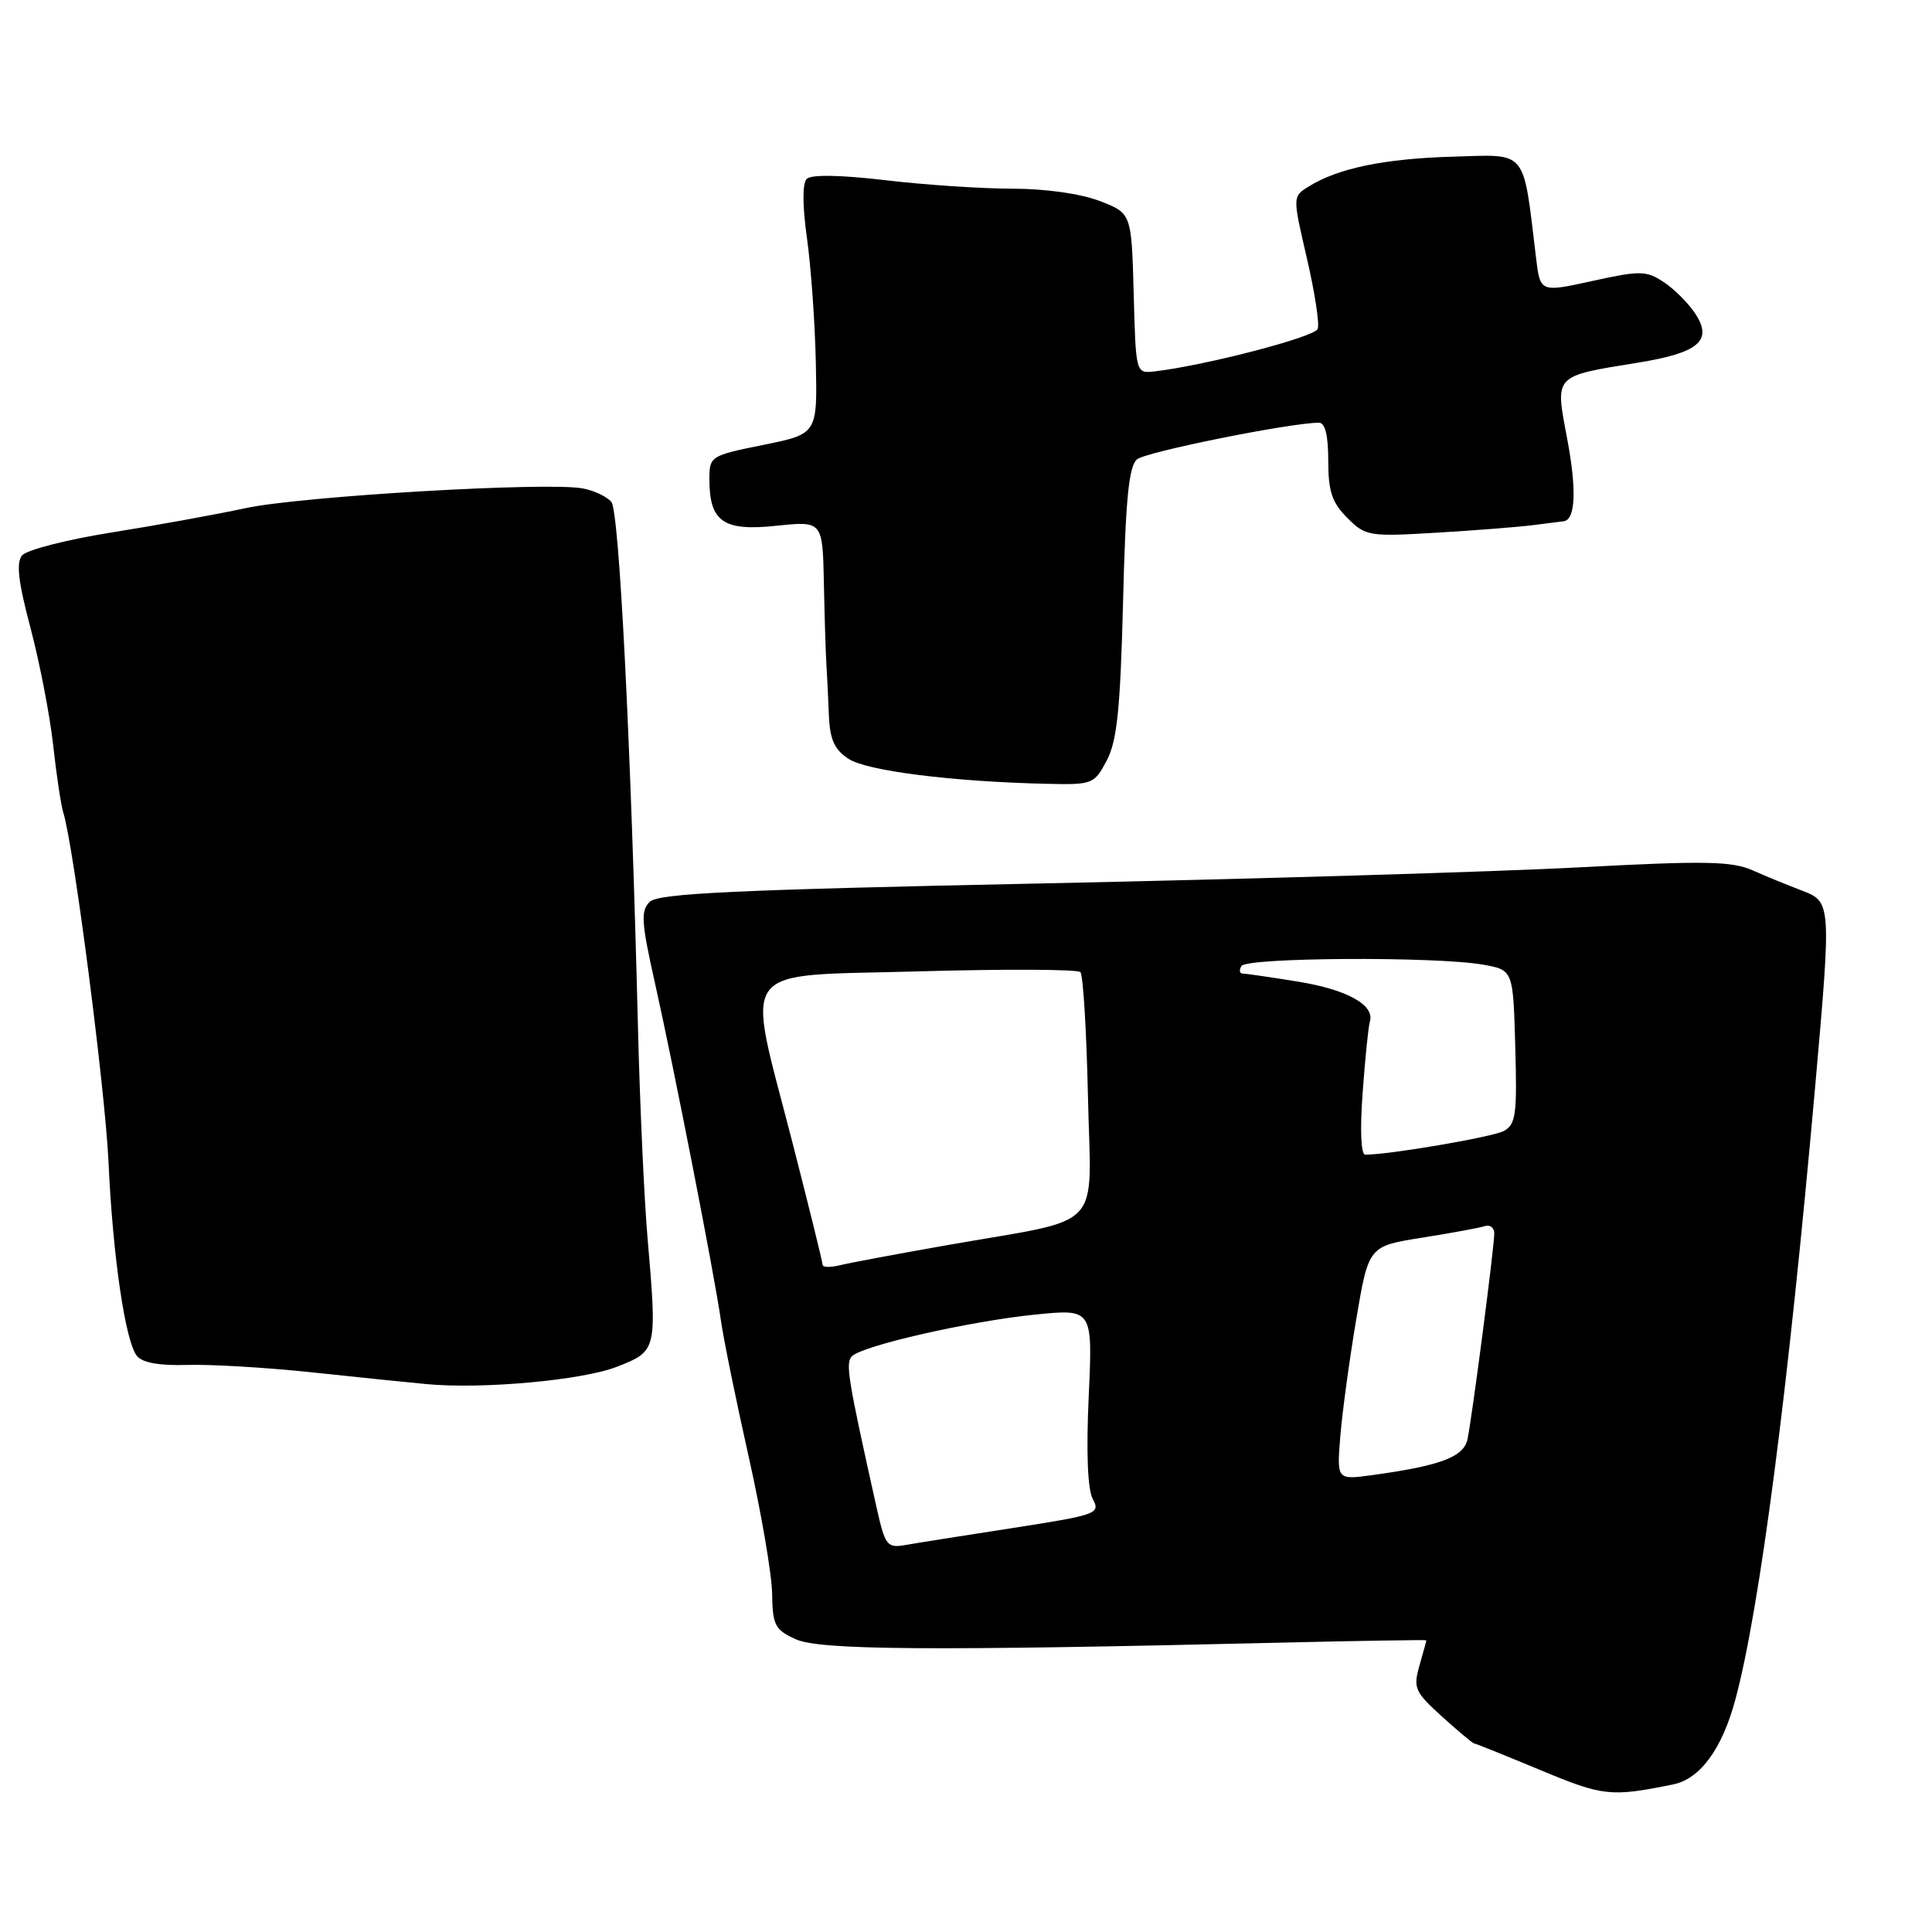 <?xml version="1.0" encoding="UTF-8" standalone="no"?>
<!DOCTYPE svg PUBLIC "-//W3C//DTD SVG 1.1//EN" "http://www.w3.org/Graphics/SVG/1.1/DTD/svg11.dtd" >
<svg xmlns="http://www.w3.org/2000/svg" xmlns:xlink="http://www.w3.org/1999/xlink" version="1.1" viewBox="0 0 256 256">
 <g >
 <path fill="currentColor"
d=" M 221.72 236.44 C 225.28 235.71 228.19 231.74 229.95 225.18 C 233.17 213.21 236.95 184.16 240.53 143.85 C 242.67 119.66 242.66 119.49 238.75 118.00 C 236.96 117.32 234.02 116.12 232.22 115.32 C 229.44 114.10 225.89 114.04 209.22 114.93 C 198.37 115.51 166.55 116.46 138.50 117.05 C 97.34 117.90 87.23 118.37 86.09 119.50 C 84.88 120.69 84.98 122.20 86.77 130.19 C 89.33 141.62 94.66 168.88 95.53 175.00 C 95.88 177.47 97.53 185.57 99.20 193.00 C 100.87 200.43 102.27 208.59 102.31 211.16 C 102.37 215.35 102.68 215.95 105.44 217.21 C 108.62 218.65 123.33 218.76 169.25 217.67 C 180.11 217.41 189.00 217.27 189.00 217.35 C 189.00 217.44 188.59 218.95 188.08 220.71 C 187.24 223.67 187.47 224.19 191.08 227.46 C 193.24 229.41 195.14 231.00 195.30 231.00 C 195.46 231.00 199.40 232.59 204.05 234.52 C 212.44 238.02 213.42 238.13 221.72 236.44 Z  M 81.78 181.09 C 87.06 179.01 87.08 178.96 85.80 164.00 C 85.35 158.78 84.78 146.18 84.53 136.00 C 83.59 98.24 82.05 67.76 81.01 66.51 C 80.43 65.81 78.73 65.00 77.23 64.72 C 72.62 63.83 39.91 65.74 32.50 67.34 C 28.65 68.17 20.67 69.62 14.76 70.56 C 8.85 71.50 3.53 72.87 2.93 73.59 C 2.12 74.56 2.42 77.10 4.04 83.20 C 5.25 87.77 6.60 94.74 7.04 98.69 C 7.47 102.64 8.08 106.69 8.39 107.69 C 9.76 112.03 13.94 144.43 14.38 154.00 C 14.95 166.52 16.61 177.83 18.16 179.69 C 18.89 180.58 21.21 180.98 24.89 180.86 C 27.98 180.77 35.45 181.21 41.50 181.86 C 47.55 182.50 54.30 183.20 56.50 183.40 C 63.93 184.10 77.20 182.89 81.78 181.09 Z  M 146.66 100.75 C 148.02 98.15 148.45 93.94 148.81 79.77 C 149.15 66.09 149.57 61.77 150.67 60.86 C 151.86 59.87 170.88 56.04 174.75 56.01 C 175.59 56.00 176.00 57.67 176.00 61.05 C 176.00 65.11 176.49 66.58 178.52 68.62 C 180.95 71.05 181.40 71.12 190.27 70.59 C 195.35 70.29 201.07 69.84 203.00 69.60 C 204.93 69.35 206.81 69.11 207.18 69.07 C 208.77 68.90 208.94 64.89 207.65 58.09 C 206.05 49.62 205.81 49.88 216.95 48.07 C 225.09 46.76 226.99 45.15 224.64 41.57 C 223.72 40.17 221.83 38.28 220.44 37.37 C 218.13 35.85 217.33 35.84 211.00 37.23 C 204.08 38.75 204.08 38.75 203.53 34.12 C 201.77 19.58 202.50 20.47 192.50 20.76 C 183.40 21.02 177.25 22.30 173.38 24.73 C 171.27 26.05 171.27 26.05 173.17 34.22 C 174.21 38.71 174.86 42.92 174.60 43.59 C 174.19 44.66 159.71 48.43 153.00 49.21 C 150.50 49.50 150.50 49.50 150.22 38.87 C 149.93 28.25 149.93 28.25 145.68 26.62 C 143.17 25.66 138.46 25.00 134.14 25.00 C 130.12 25.00 122.57 24.50 117.34 23.88 C 111.40 23.18 107.49 23.11 106.90 23.70 C 106.31 24.29 106.32 27.24 106.93 31.57 C 107.46 35.38 107.99 42.77 108.10 48.00 C 108.31 57.50 108.31 57.50 101.15 58.95 C 94.13 60.37 94.00 60.45 94.00 63.51 C 94.00 69.13 95.84 70.41 102.85 69.67 C 109.00 69.03 109.00 69.03 109.17 77.27 C 109.26 81.79 109.41 86.62 109.50 88.00 C 109.59 89.38 109.74 92.40 109.83 94.73 C 109.96 98.00 110.55 99.32 112.45 100.56 C 114.88 102.15 126.25 103.58 138.72 103.86 C 144.78 104.00 144.99 103.91 146.66 100.75 Z  M 116.17 199.84 C 112.32 182.58 112.00 180.60 112.89 179.71 C 114.31 178.29 128.48 175.07 137.15 174.19 C 144.79 173.42 144.79 173.42 144.26 185.02 C 143.92 192.43 144.11 197.34 144.80 198.63 C 145.84 200.56 145.37 200.73 134.19 202.47 C 127.76 203.46 121.34 204.48 119.93 204.73 C 117.55 205.14 117.28 204.79 116.17 199.84 Z  M 177.60 190.30 C 177.86 187.11 178.81 180.14 179.71 174.81 C 181.35 165.12 181.35 165.12 188.43 164.00 C 192.32 163.38 196.06 162.69 196.75 162.47 C 197.44 162.24 198.00 162.68 198.00 163.44 C 198.00 165.23 195.06 187.83 194.45 190.71 C 193.95 193.06 190.87 194.22 181.82 195.46 C 177.13 196.10 177.13 196.10 177.60 190.30 Z  M 109.00 167.59 C 109.00 167.25 107.20 159.95 105.00 151.38 C 98.82 127.29 97.25 129.42 121.75 128.71 C 133.16 128.39 142.80 128.43 143.16 128.81 C 143.52 129.19 143.97 136.60 144.16 145.28 C 144.55 163.50 146.67 161.26 125.50 164.99 C 118.90 166.15 112.49 167.35 111.25 167.66 C 110.01 167.96 109.00 167.94 109.00 167.59 Z  M 180.56 144.75 C 180.89 140.21 181.32 135.98 181.52 135.34 C 182.17 133.17 178.48 131.12 171.99 130.07 C 168.42 129.49 165.14 129.01 164.69 129.01 C 164.25 129.00 164.16 128.55 164.50 128.00 C 165.21 126.86 190.26 126.72 196.50 127.82 C 200.50 128.53 200.50 128.53 200.78 138.71 C 201.04 147.69 200.85 149.01 199.26 149.86 C 197.75 150.67 184.12 153.00 180.90 153.00 C 180.33 153.00 180.19 149.72 180.56 144.75 Z "/>
</g>
</svg>
